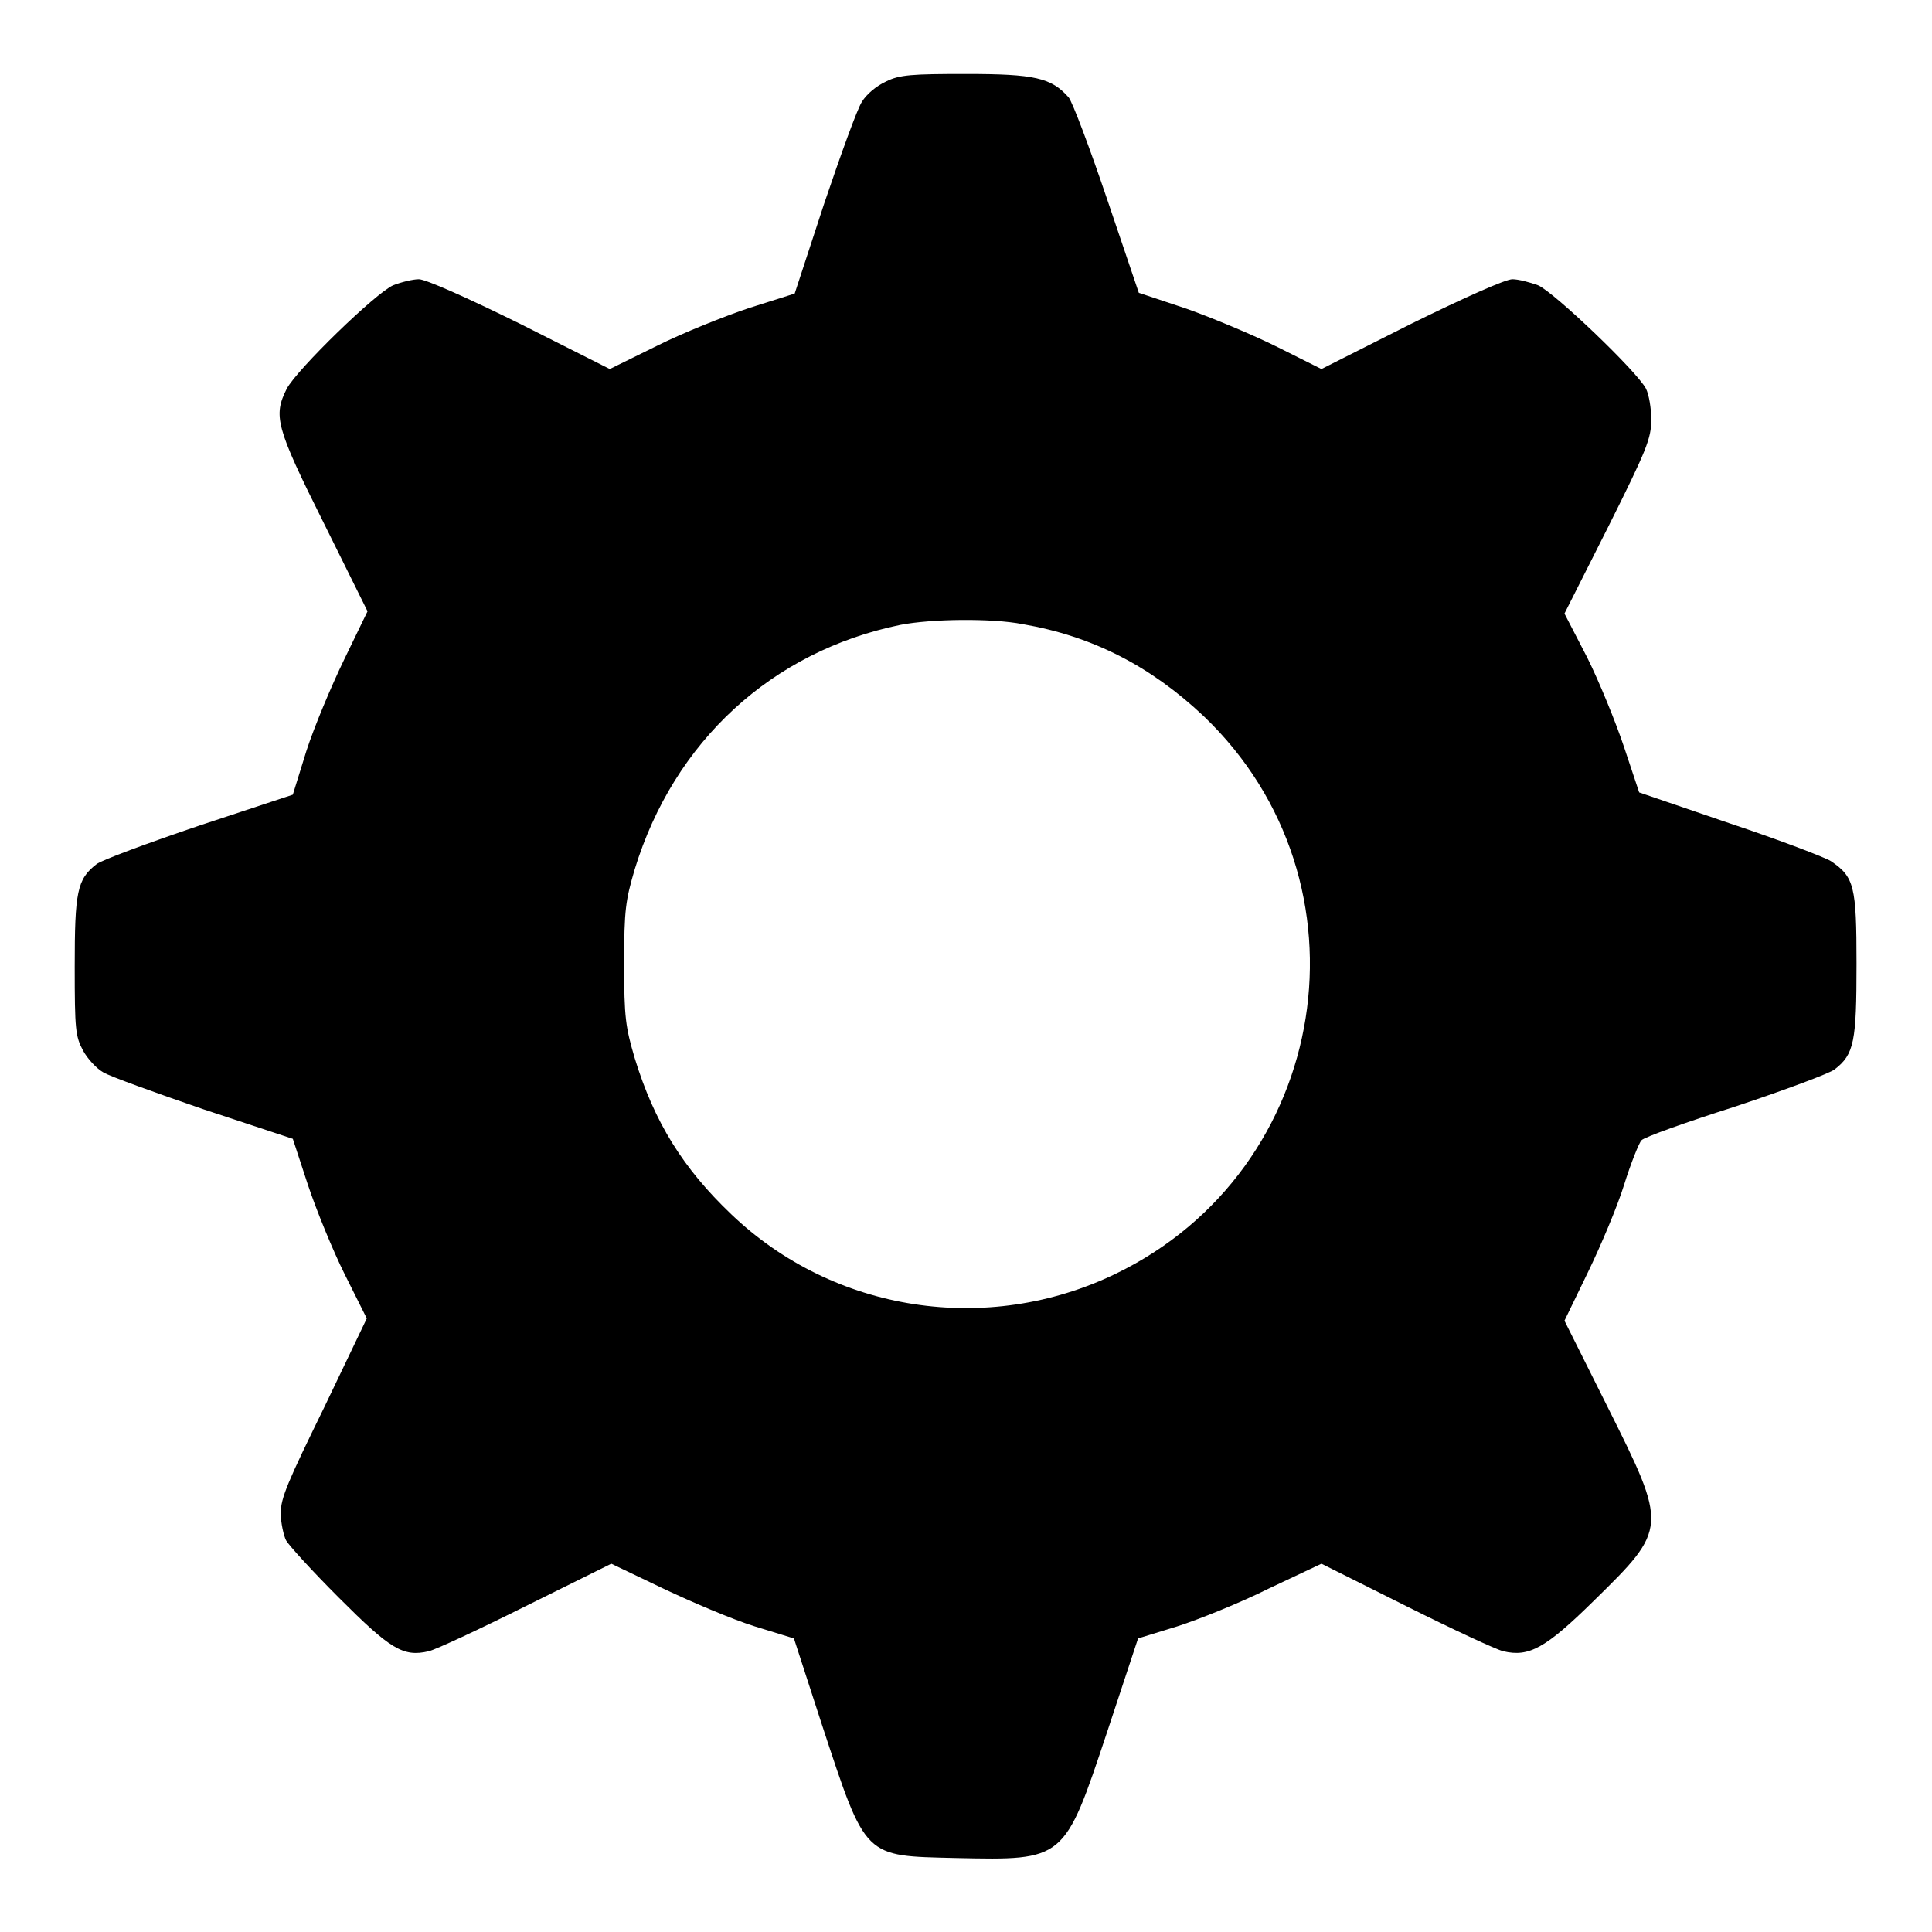 <?xml version="1.0" encoding="utf-8"?>
<!-- Svg Vector Icons : http://www.onlinewebfonts.com/icon -->
<!DOCTYPE svg PUBLIC "-//W3C//DTD SVG 1.1//EN" "http://www.w3.org/Graphics/SVG/1.1/DTD/svg11.dtd">
<svg version="1.1" xmlns="http://www.w3.org/2000/svg" xmlns:xlink="http://www.w3.org/1999/xlink" x="0px" y="0px" viewBox="0 0 256 256" enable-background="new 0 0 256 256" xml:space="preserve">
<g><g><g><path fill="#000000" d="M117.4,10.8c-1.3,0.6-2.6,1.7-3.2,2.7c-0.6,0.9-2.8,7-5,13.5l-3.9,11.9l-6,1.9c-3.3,1.1-8.8,3.3-12.2,5l-6.3,3.1l-11.9-6c-7.1-3.5-12.5-5.9-13.4-5.9c-0.8,0-2.4,0.4-3.4,0.8c-2.3,1-12.7,11.1-14.1,13.7c-1.8,3.6-1.5,5,4.9,17.8l5.8,11.7l-3.1,6.4c-1.7,3.5-4,9-5,12.1l-1.8,5.8l-12.4,4.1c-6.8,2.3-13,4.6-13.6,5.1c-2.6,2-2.9,3.7-2.9,13.6c0,8.4,0.1,9.2,1.1,11.1c0.6,1.1,1.8,2.4,2.7,2.9c0.8,0.5,6.9,2.7,13.3,4.9l11.8,3.9l2,6.1c1.1,3.3,3.3,8.7,4.9,11.9l2.9,5.8L43,186.4c-4.9,10-5.8,12.1-5.8,14.1c0,1.3,0.4,3,0.7,3.6c0.4,0.7,3.5,4.1,7,7.6c6.8,6.8,8.5,7.9,11.9,7.1c0.9-0.2,6.7-2.9,12.9-6l11.3-5.6l6.9,3.3c3.8,1.8,9.2,4.1,12.1,5l5.2,1.6l3.7,11.4c5.9,17.9,5.5,17.4,17.8,17.7c14.4,0.3,14.3,0.4,20-16.7l4.1-12.4l5.2-1.6c2.8-0.9,8.3-3.1,12.1-5l7-3.3l11.2,5.6c6.2,3.1,12,5.8,12.9,6c3.4,0.8,5.6-0.4,12-6.7c9.8-9.6,9.8-9.7,1.8-25.7l-5.7-11.4l3.1-6.4c1.7-3.5,3.9-8.7,4.8-11.6c0.9-2.9,2-5.6,2.3-5.9c0.3-0.4,5.9-2.4,12.5-4.5c6.6-2.2,12.5-4.4,13.1-4.9c2.6-2,2.9-3.7,2.9-14c0-10.3-0.3-11.5-3.4-13.6c-0.8-0.5-6.8-2.8-13.4-5l-12-4.1l-2-6c-1.1-3.3-3.3-8.7-4.9-11.9l-3-5.8l5.8-11.5c5.1-10.2,5.7-11.7,5.7-14.2c0-1.5-0.3-3.3-0.7-4.1c-1.2-2.3-12.2-12.8-14.3-13.7c-1.1-0.4-2.6-0.8-3.4-0.8c-0.9,0-6.3,2.4-13.4,5.9l-11.9,6l-5.8-2.9c-3.2-1.6-8.7-3.9-12.1-5.1l-6.3-2.1l-4.2-12.4c-2.3-6.8-4.6-12.9-5.1-13.5c-2.3-2.6-4.5-3.1-13.6-3.1C120.8,9.8,119.2,9.9,117.4,10.8z M135.5,82.7c9.3,1.6,17,5.6,24,12.2c23,22,16.9,60.1-11.7,73.9c-17,8.2-37.3,5.1-50.9-7.9c-6.4-6.1-10.2-12.2-12.8-20.7c-1.2-4.1-1.4-5.3-1.4-12.5c0-7.2,0.2-8.4,1.4-12.5c5.2-17,18.2-28.9,35.2-32.4C123.4,82,131.4,81.9,135.5,82.7z"/></g></g></g>
</svg>